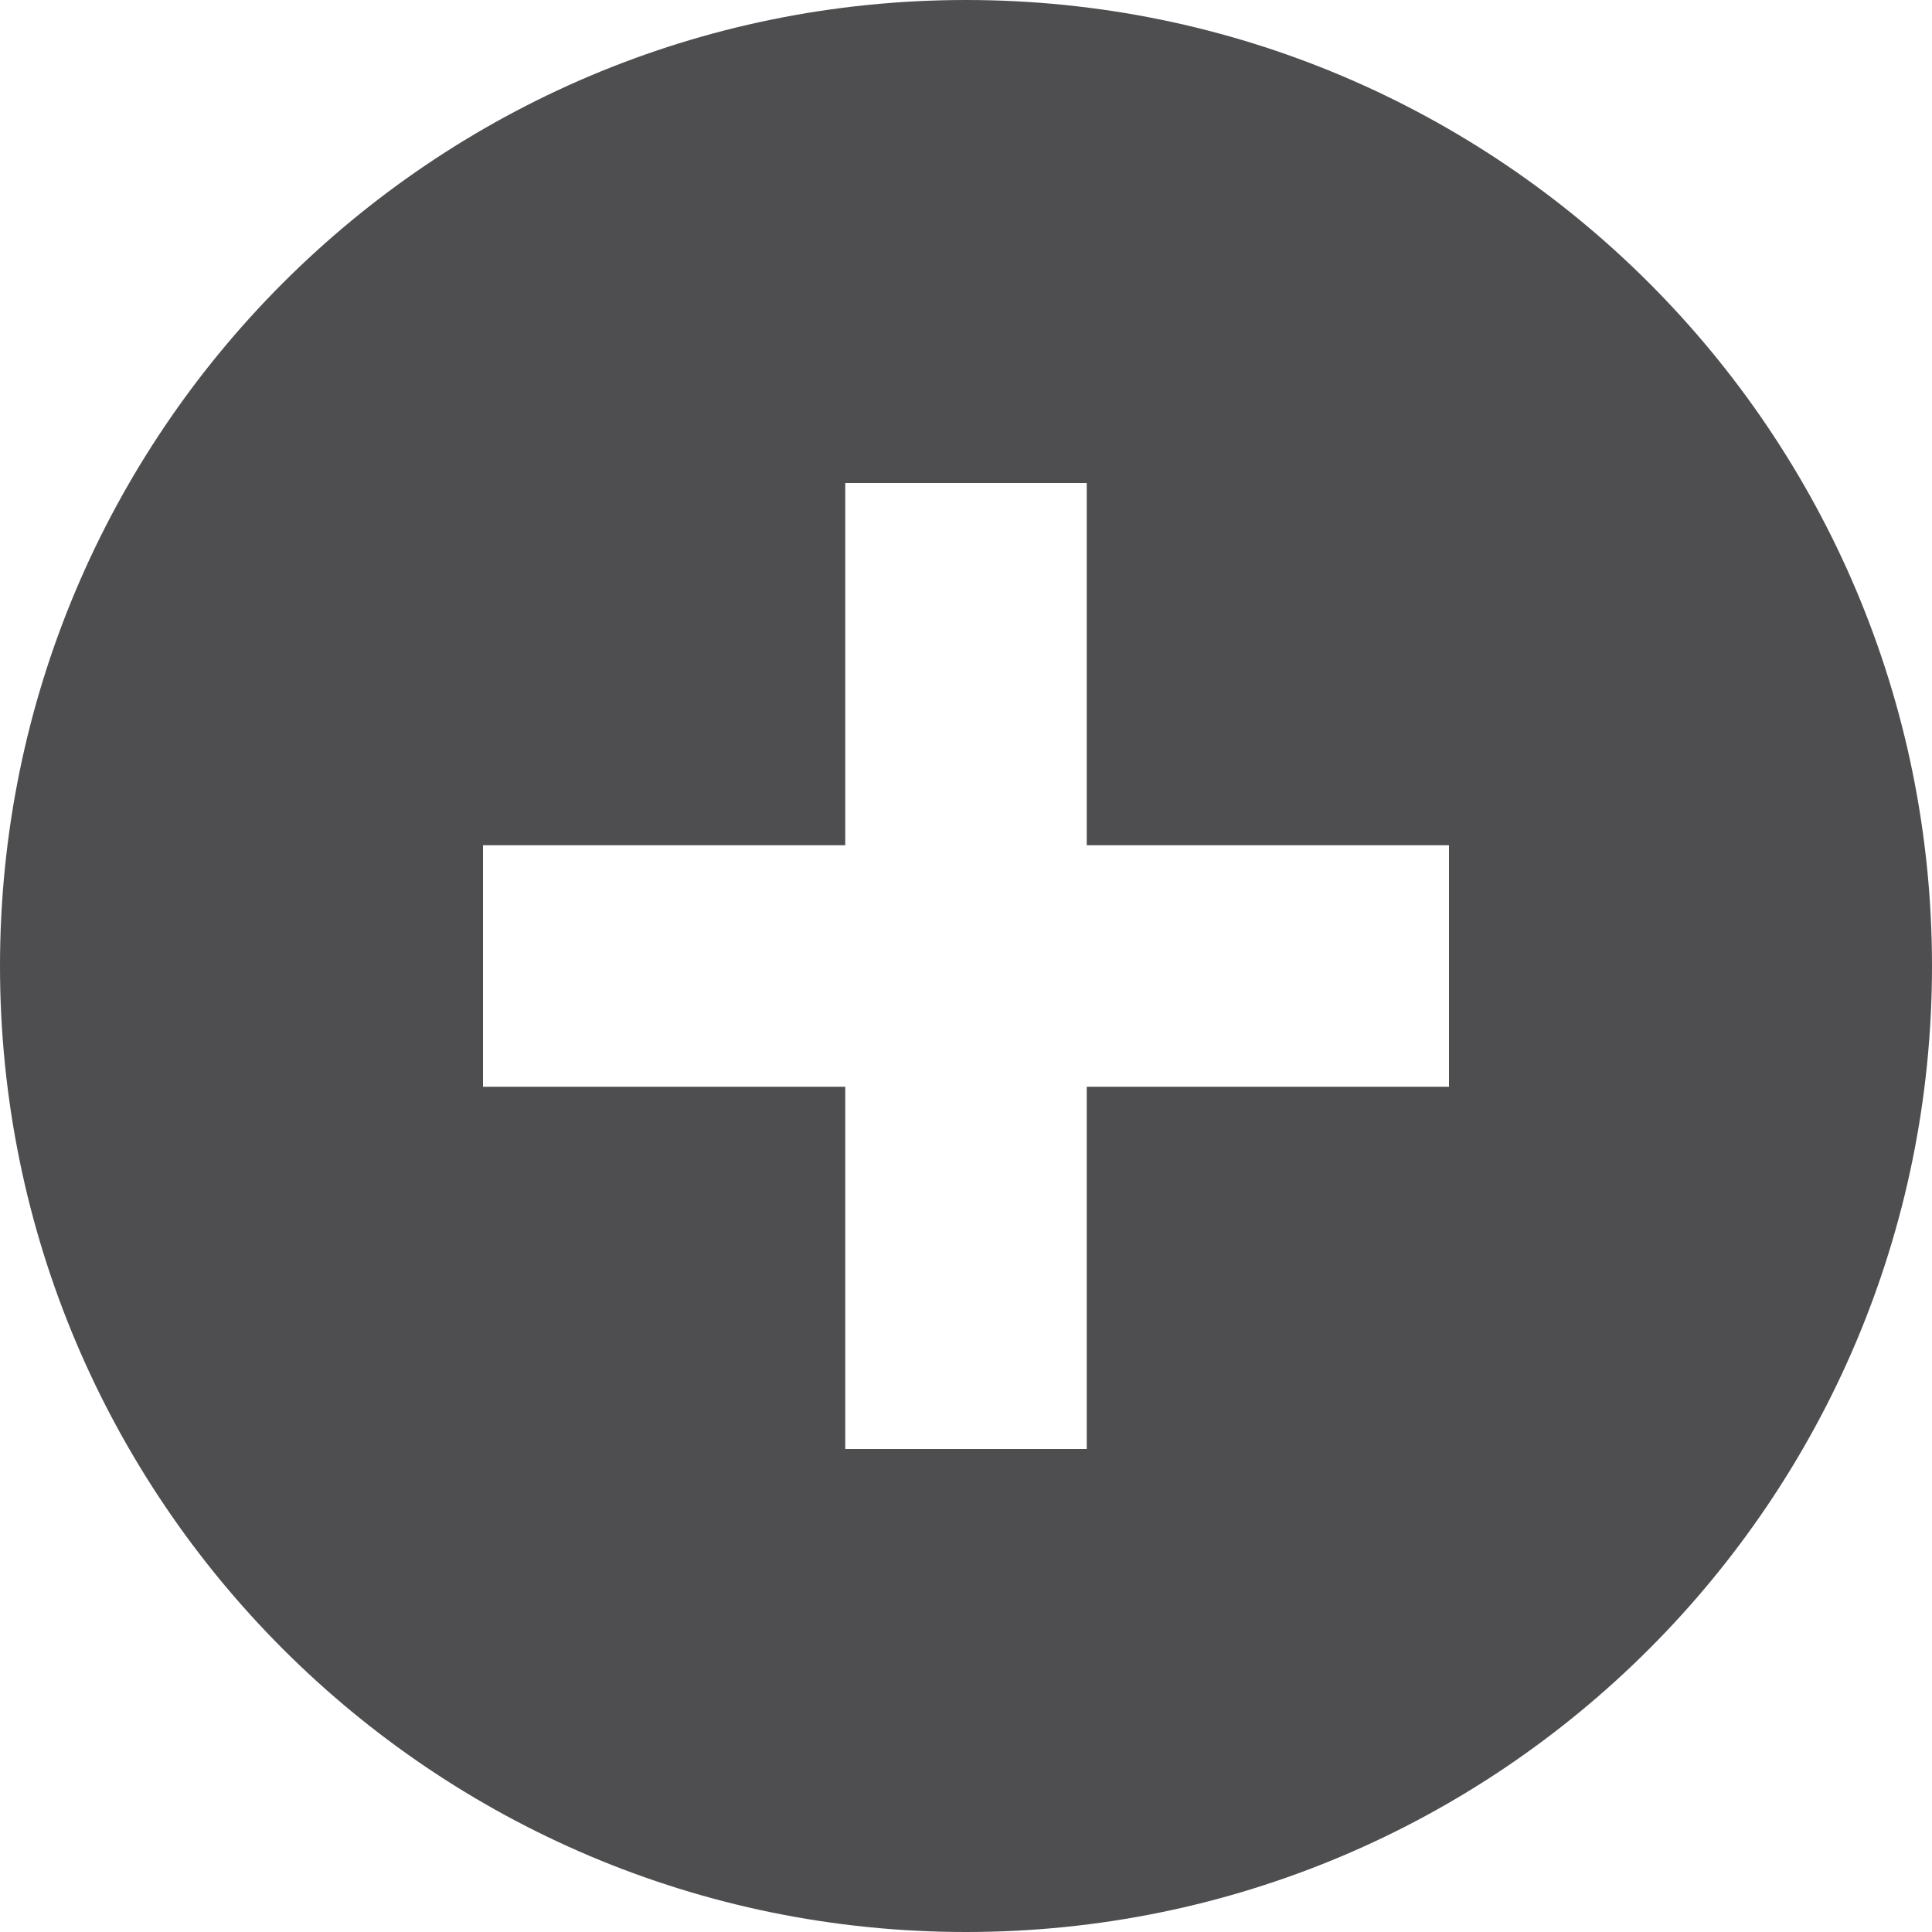 <svg xmlns="http://www.w3.org/2000/svg" width="32" height="32" id="plus">
  <path fill="#4e4e50" d="M16 0C7.164 0 0 7.164 0 16s7.164 16 16 16 16-7.164 16-16S24.836 0 16 0zm8 18h-6v6h-4v-6H8v-4h6V8h4v6h6v4z"></path>
</svg>
